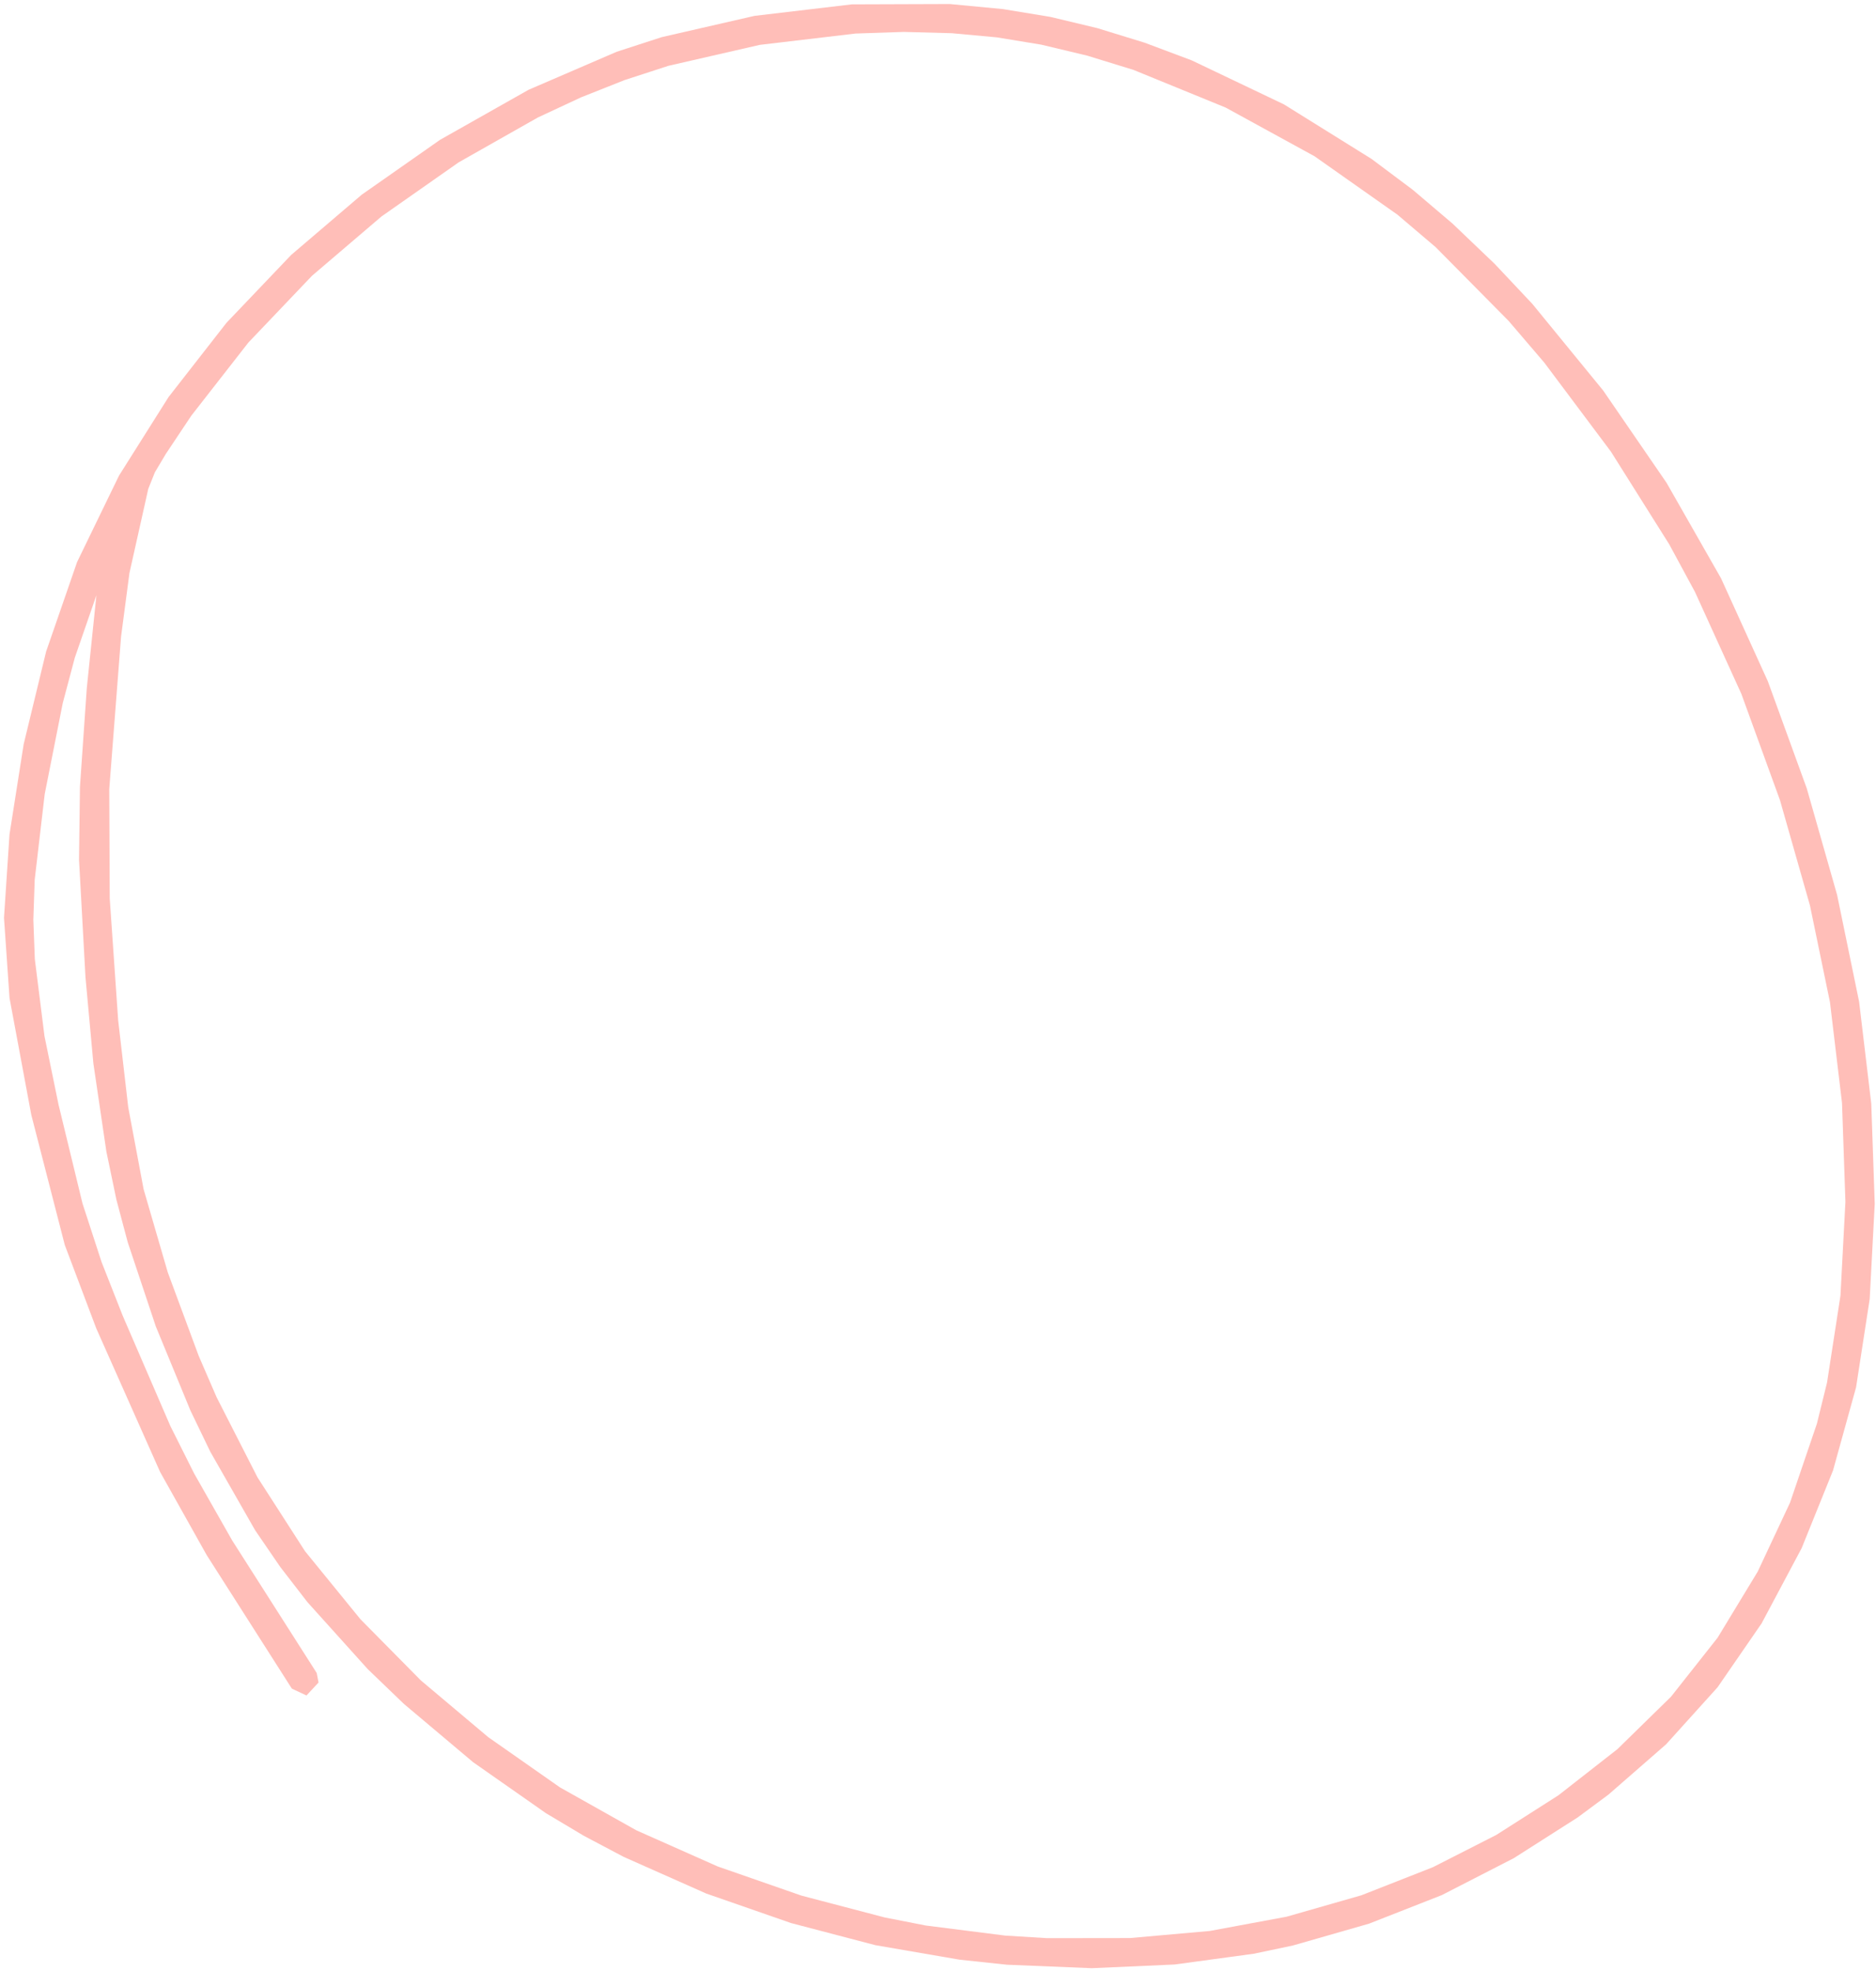 <svg width="335" height="352" viewBox="0 0 335 352" fill="none" xmlns="http://www.w3.org/2000/svg">
<path fill-rule="evenodd" clip-rule="evenodd" d="M110.131 9.243L94.388 16.036L78.584 24.97L64.585 34.78L51.987 45.541L40.443 57.653L30.11 70.899L21.256 84.94L13.769 100.372L8.232 116.377L4.228 132.912L1.699 149.005L0.714 163.917L1.701 178.243L5.589 199.117L11.566 222.346L17.187 237.242L28.593 262.896L36.913 277.742L52.116 301.585L54.729 302.81L56.883 300.494L56.556 298.794L41.461 275.121L34.656 263.141L30.413 254.667L21.909 234.977L18.139 225.401L14.731 214.93L10.451 197.281L7.943 185.052L6.219 171.291L5.953 164.246L6.199 157.097L7.985 141.819L11.205 125.582L13.359 117.464L17.217 106.308L15.499 122.897L14.279 140.507L14.111 153.529L15.264 174.519L16.674 189.926L18.997 205.678L20.789 214.271L22.81 221.863L27.82 236.891L34.003 251.913L37.561 259.292L45.56 273.302L50.051 279.864L54.906 286.148L65.656 298.089L72.113 304.304L84.481 314.723L97.484 323.831L104.273 327.882L111.361 331.63L126.109 338.183L141.267 343.459L156.313 347.405L171.342 349.996L179.789 350.896L194.949 351.516L209.751 350.858L223.89 348.935L230.878 347.463L244.465 343.566L257.466 338.464L270.328 331.862L281.723 324.595L287.222 320.516L297.516 311.535L306.711 301.346L314.578 289.926L321.729 276.488L327.322 262.635L331.439 247.783L333.873 232.016L334.774 214.998L334.155 197.123L331.984 178.902L328.055 159.832L322.642 140.821L315.691 121.686L307.328 103.288L297.602 86.232L286.282 69.748L273.636 54.278L266.899 47.12L259.374 39.928L252.278 33.895L244.911 28.379L229.275 18.641L212.802 10.779L204.378 7.619L195.952 5.026L187.564 3.017L179.093 1.624L169.614 0.721L152.093 0.781L134.731 2.835L118.161 6.636L110.131 9.243ZM68.118 38.664L81.909 28.994L96.076 20.968L103.753 17.389L111.544 14.298L119.368 11.753L135.684 8.012L152.776 5.99L161.392 5.7L169.986 5.933L178.005 6.673L185.941 7.977L194.154 9.941L202.408 12.484L218.869 19.214L234.741 27.91L249.548 38.343L256.367 44.139L269.387 57.304L275.762 64.759L287.667 80.664L298.079 97.218L302.684 105.738L310.964 123.945L317.848 142.894L323.208 161.721L326.781 178.993L328.931 196.994L329.539 214.64L328.652 231.411L326.259 246.913L324.447 254.266L319.647 268.377L313.878 280.684L306.716 292.492L298.395 303.029L288.828 312.393L278.295 320.634L267.19 327.72L255.882 333.478L243.115 338.493L229.752 342.322L216.03 344.869L201.797 346.133L186.974 346.153L179.501 345.694L165.325 343.896L157.988 342.456L143.136 338.561L128.179 333.355L113.629 326.889L100.003 319.231L87.189 310.256L75.15 300.117L64.364 289.194L54.473 277.049L45.982 263.854L38.684 249.552L35.492 242.181L29.96 227.246L25.644 212.397L22.899 197.752L21.101 182.217L19.595 160.465L19.509 140.94L21.62 113.683L23.116 102.336L26.478 87.305L27.66 84.349L29.625 81.049L34.169 74.233L44.355 61.178L55.716 49.253L68.118 38.664Z" fill="#FFBEB8"/>
</svg>
